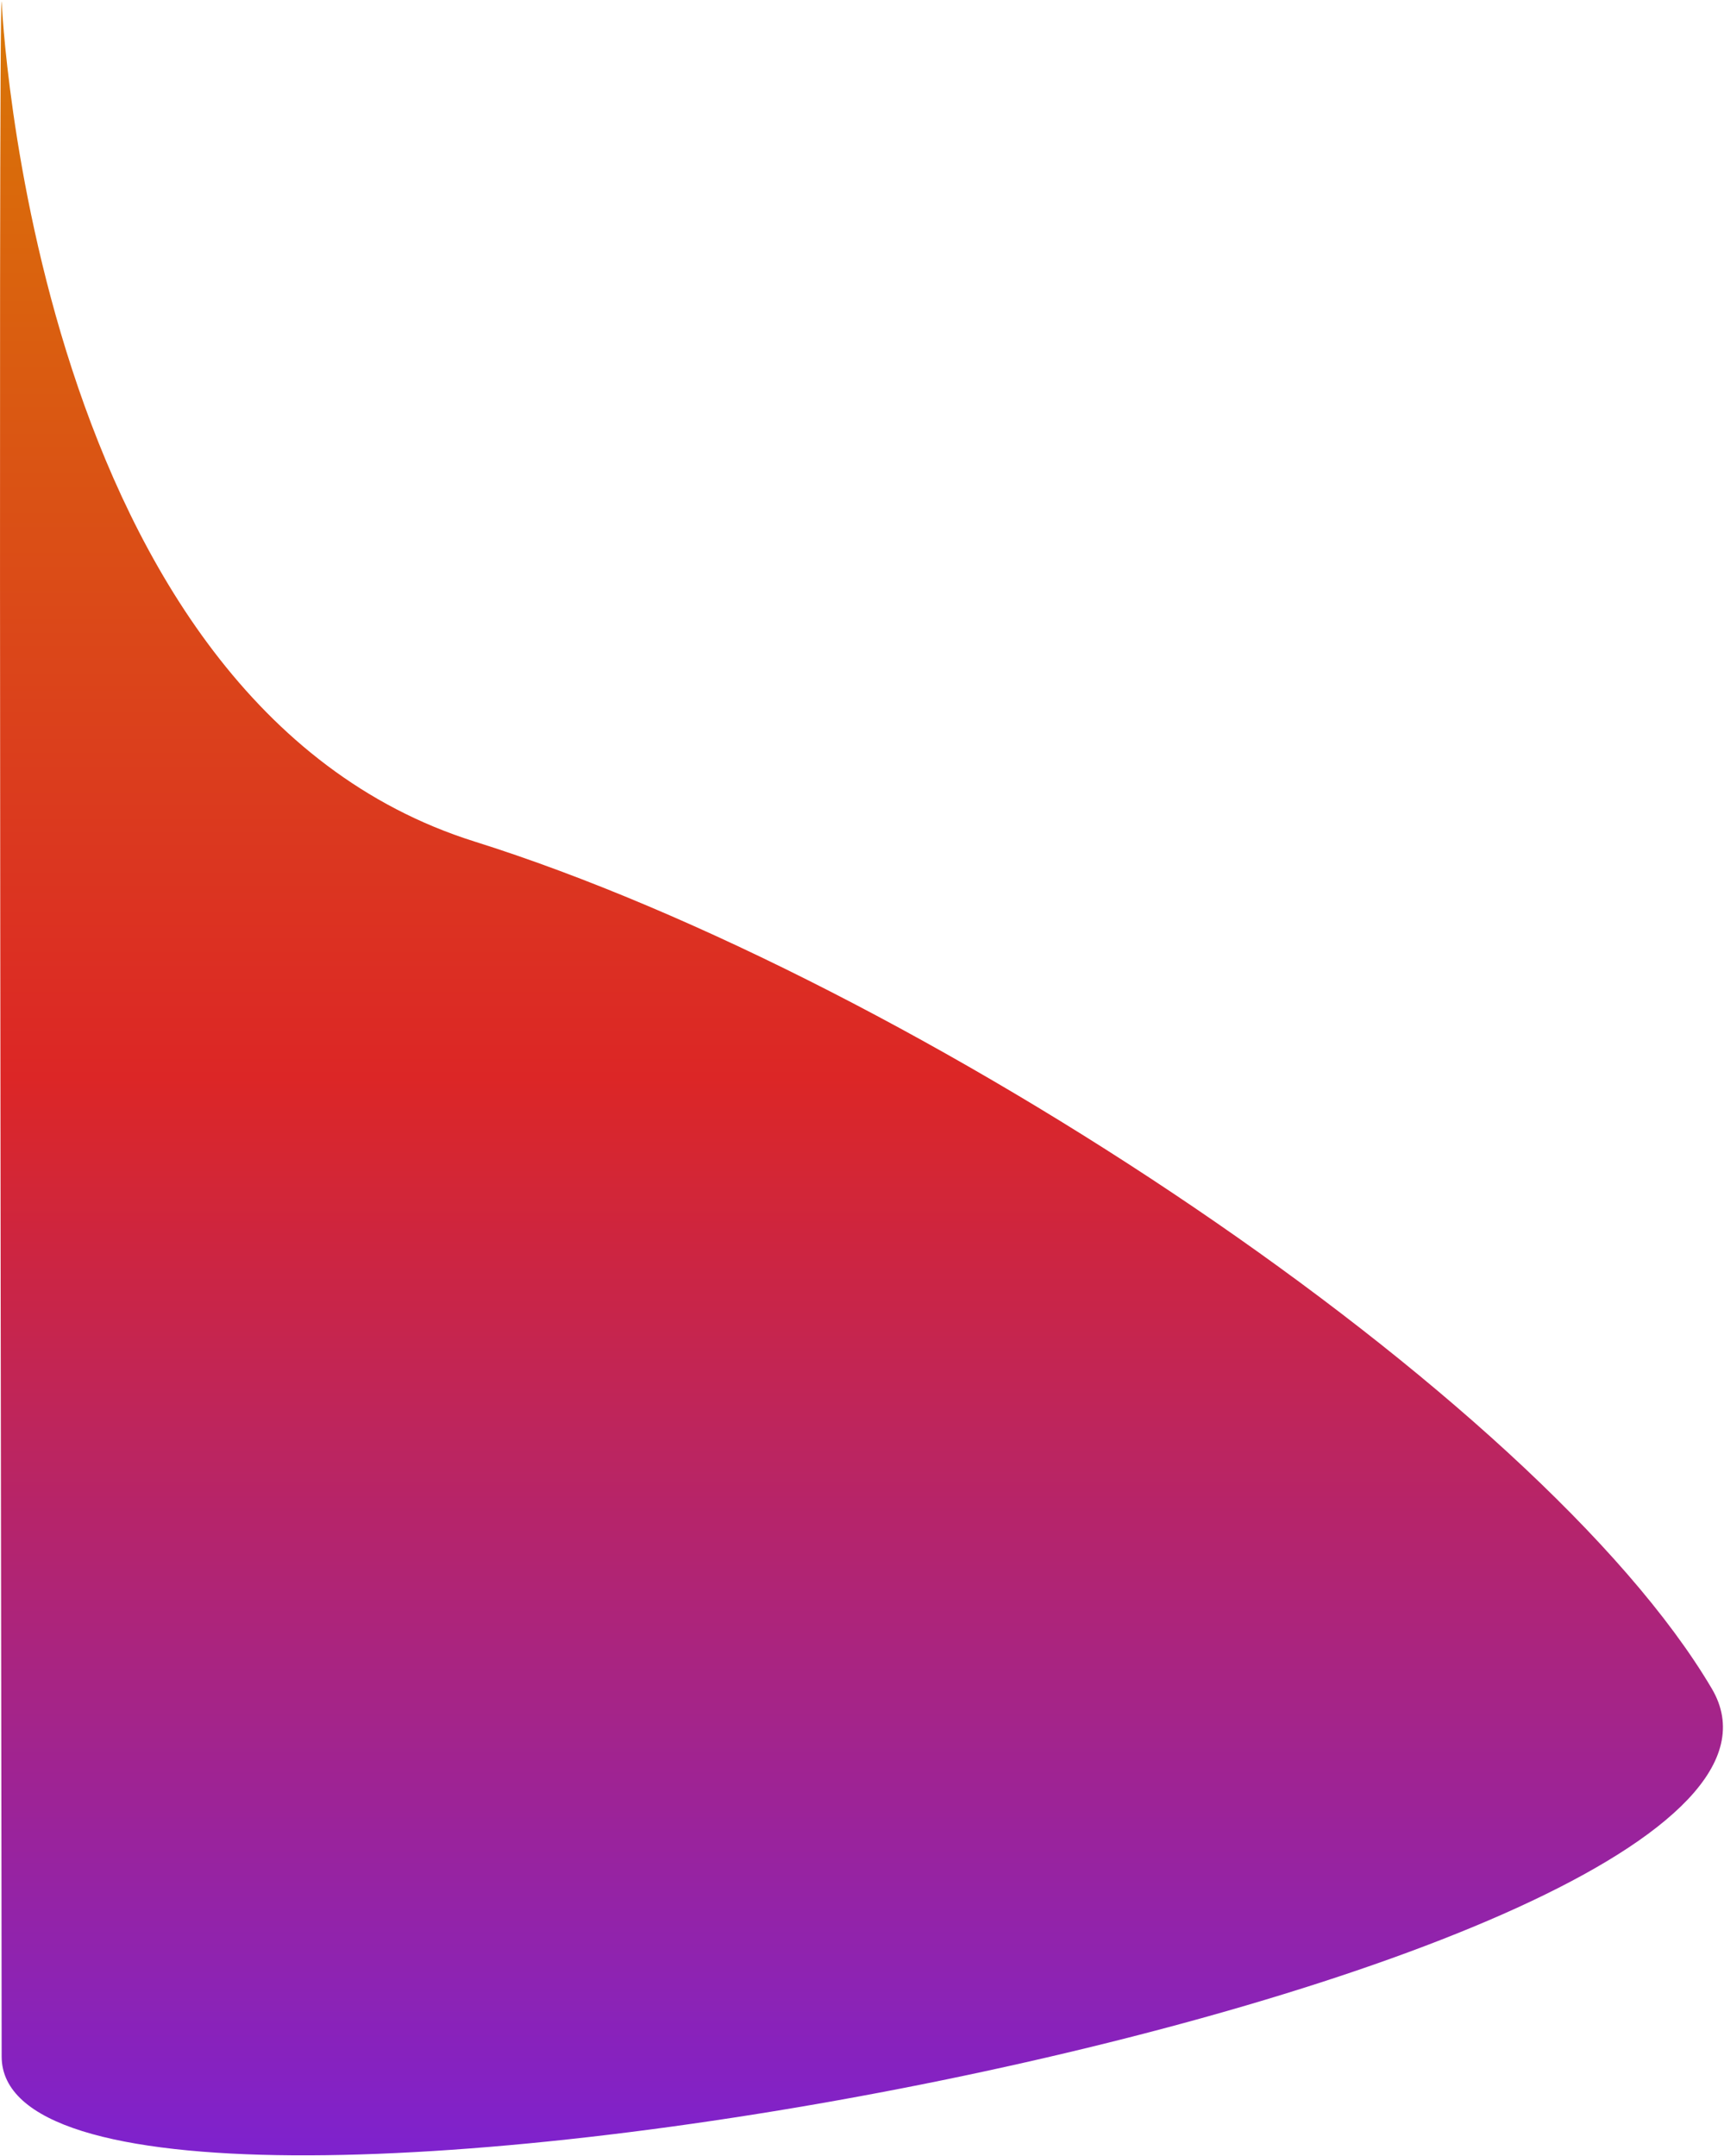 <svg width="615" height="769" viewBox="0 0 615 769" fill="none" xmlns="http://www.w3.org/2000/svg">
<g clip-path="url(#clip0_8_4)">
<path d="M0.59 0.5C0.59 0.5 11.34 250.516 169.225 300.136C327.11 349.756 549.172 498.131 610.645 602.287C672.118 706.443 0.59 830.929 0.59 733.511C0.59 636.093 -0.738 0.016 0.59 0.5Z" fill="url(#paint0_linear_8_4)"/>
</g>
<defs>
<linearGradient id="paint0_linear_8_4" x1="307.311" y1="0.5" x2="307.311" y2="768.764" gradientUnits="userSpaceOnUse">
<stop stop-color="#D97706"/>
<stop offset="0.5" stop-color="#DC2626"/>
<stop offset="1" stop-color="#7E22CE"/>
</linearGradient>
<clipPath id="clip0_8_4">
<rect width="614.622" height="768.265" fill="white" transform="translate(0 0.5)"/>
</clipPath>
</defs>
</svg>
